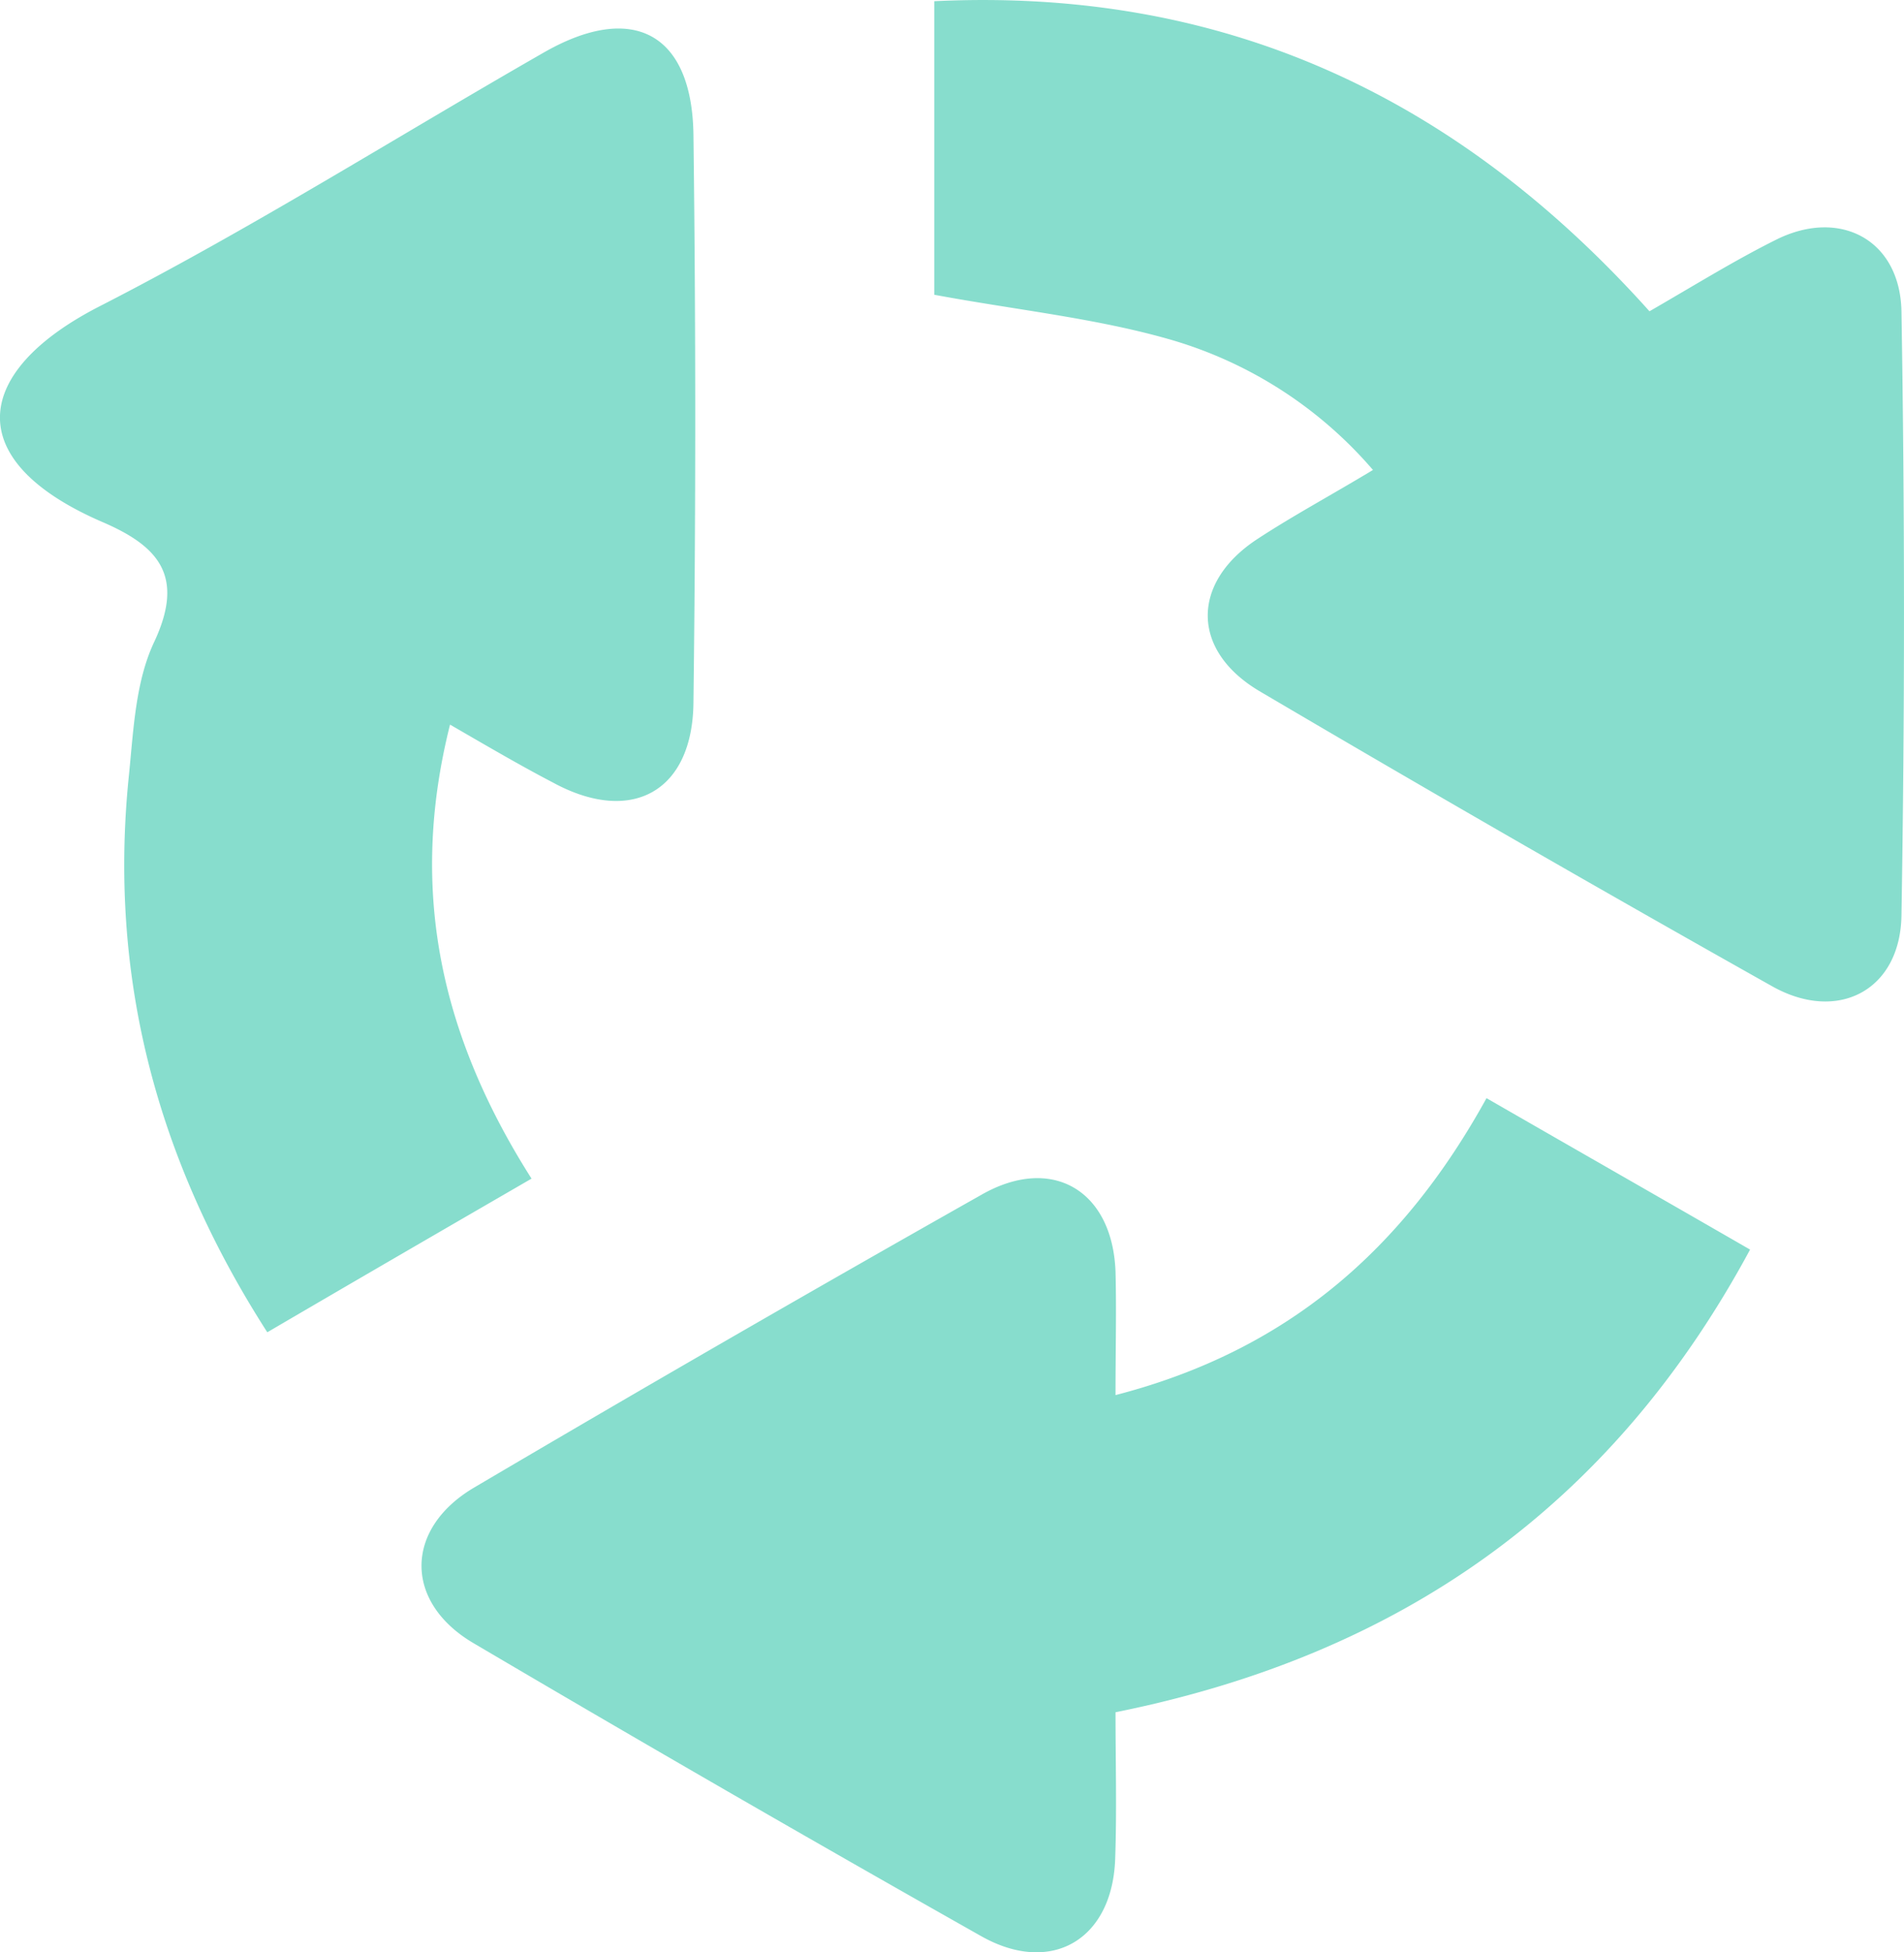 <svg xmlns="http://www.w3.org/2000/svg" width="42.401" height="43.46" viewBox="0 0 11.219 11.499">
  <path fill="#87ddcd" class="st0" d="M9.72 1.833c.267-.154.502-.3.745-.421.376-.188.73 0 .739.42a106.53 106.53 0 010 3.562c-.008.44-.376.632-.762.415A171.592 171.592 0 017.42 4.07c-.402-.239-.402-.636-.016-.892.21-.138.432-.257.686-.41a2.483 2.483 0 00-1.194-.768c-.442-.127-.907-.174-1.391-.264V.007c1.7-.082 3.077.558 4.214 1.826zM2.652 4.267c-.248.984-.05 1.841.48 2.675-.52.301-1.022.592-1.557.905C.917 6.823.636 5.737.761 4.553.787 4.29.8 4.01.909 3.78c.182-.389.024-.564-.307-.706-.839-.363-.76-.887-.019-1.268C1.478 1.348 2.33.81 3.203.31c.526-.302.875-.114.883.484.014 1.114.014 2.23 0 3.344-.005.527-.367.722-.828.471-.188-.098-.373-.206-.606-.341zM6.573 8.217c1.014-.262 1.696-.86 2.186-1.749.521.3 1.024.587 1.553.892-.82 1.521-2.069 2.389-3.739 2.725 0 .291.008.577-.002.863-.016.476-.376.69-.791.455a186.19 186.19 0 01-2.99-1.725c-.41-.241-.408-.673.003-.916a186.19 186.19 0 012.99-1.725c.417-.238.772-.024.79.452.006.23 0 .458 0 .728z"/>
</svg>
